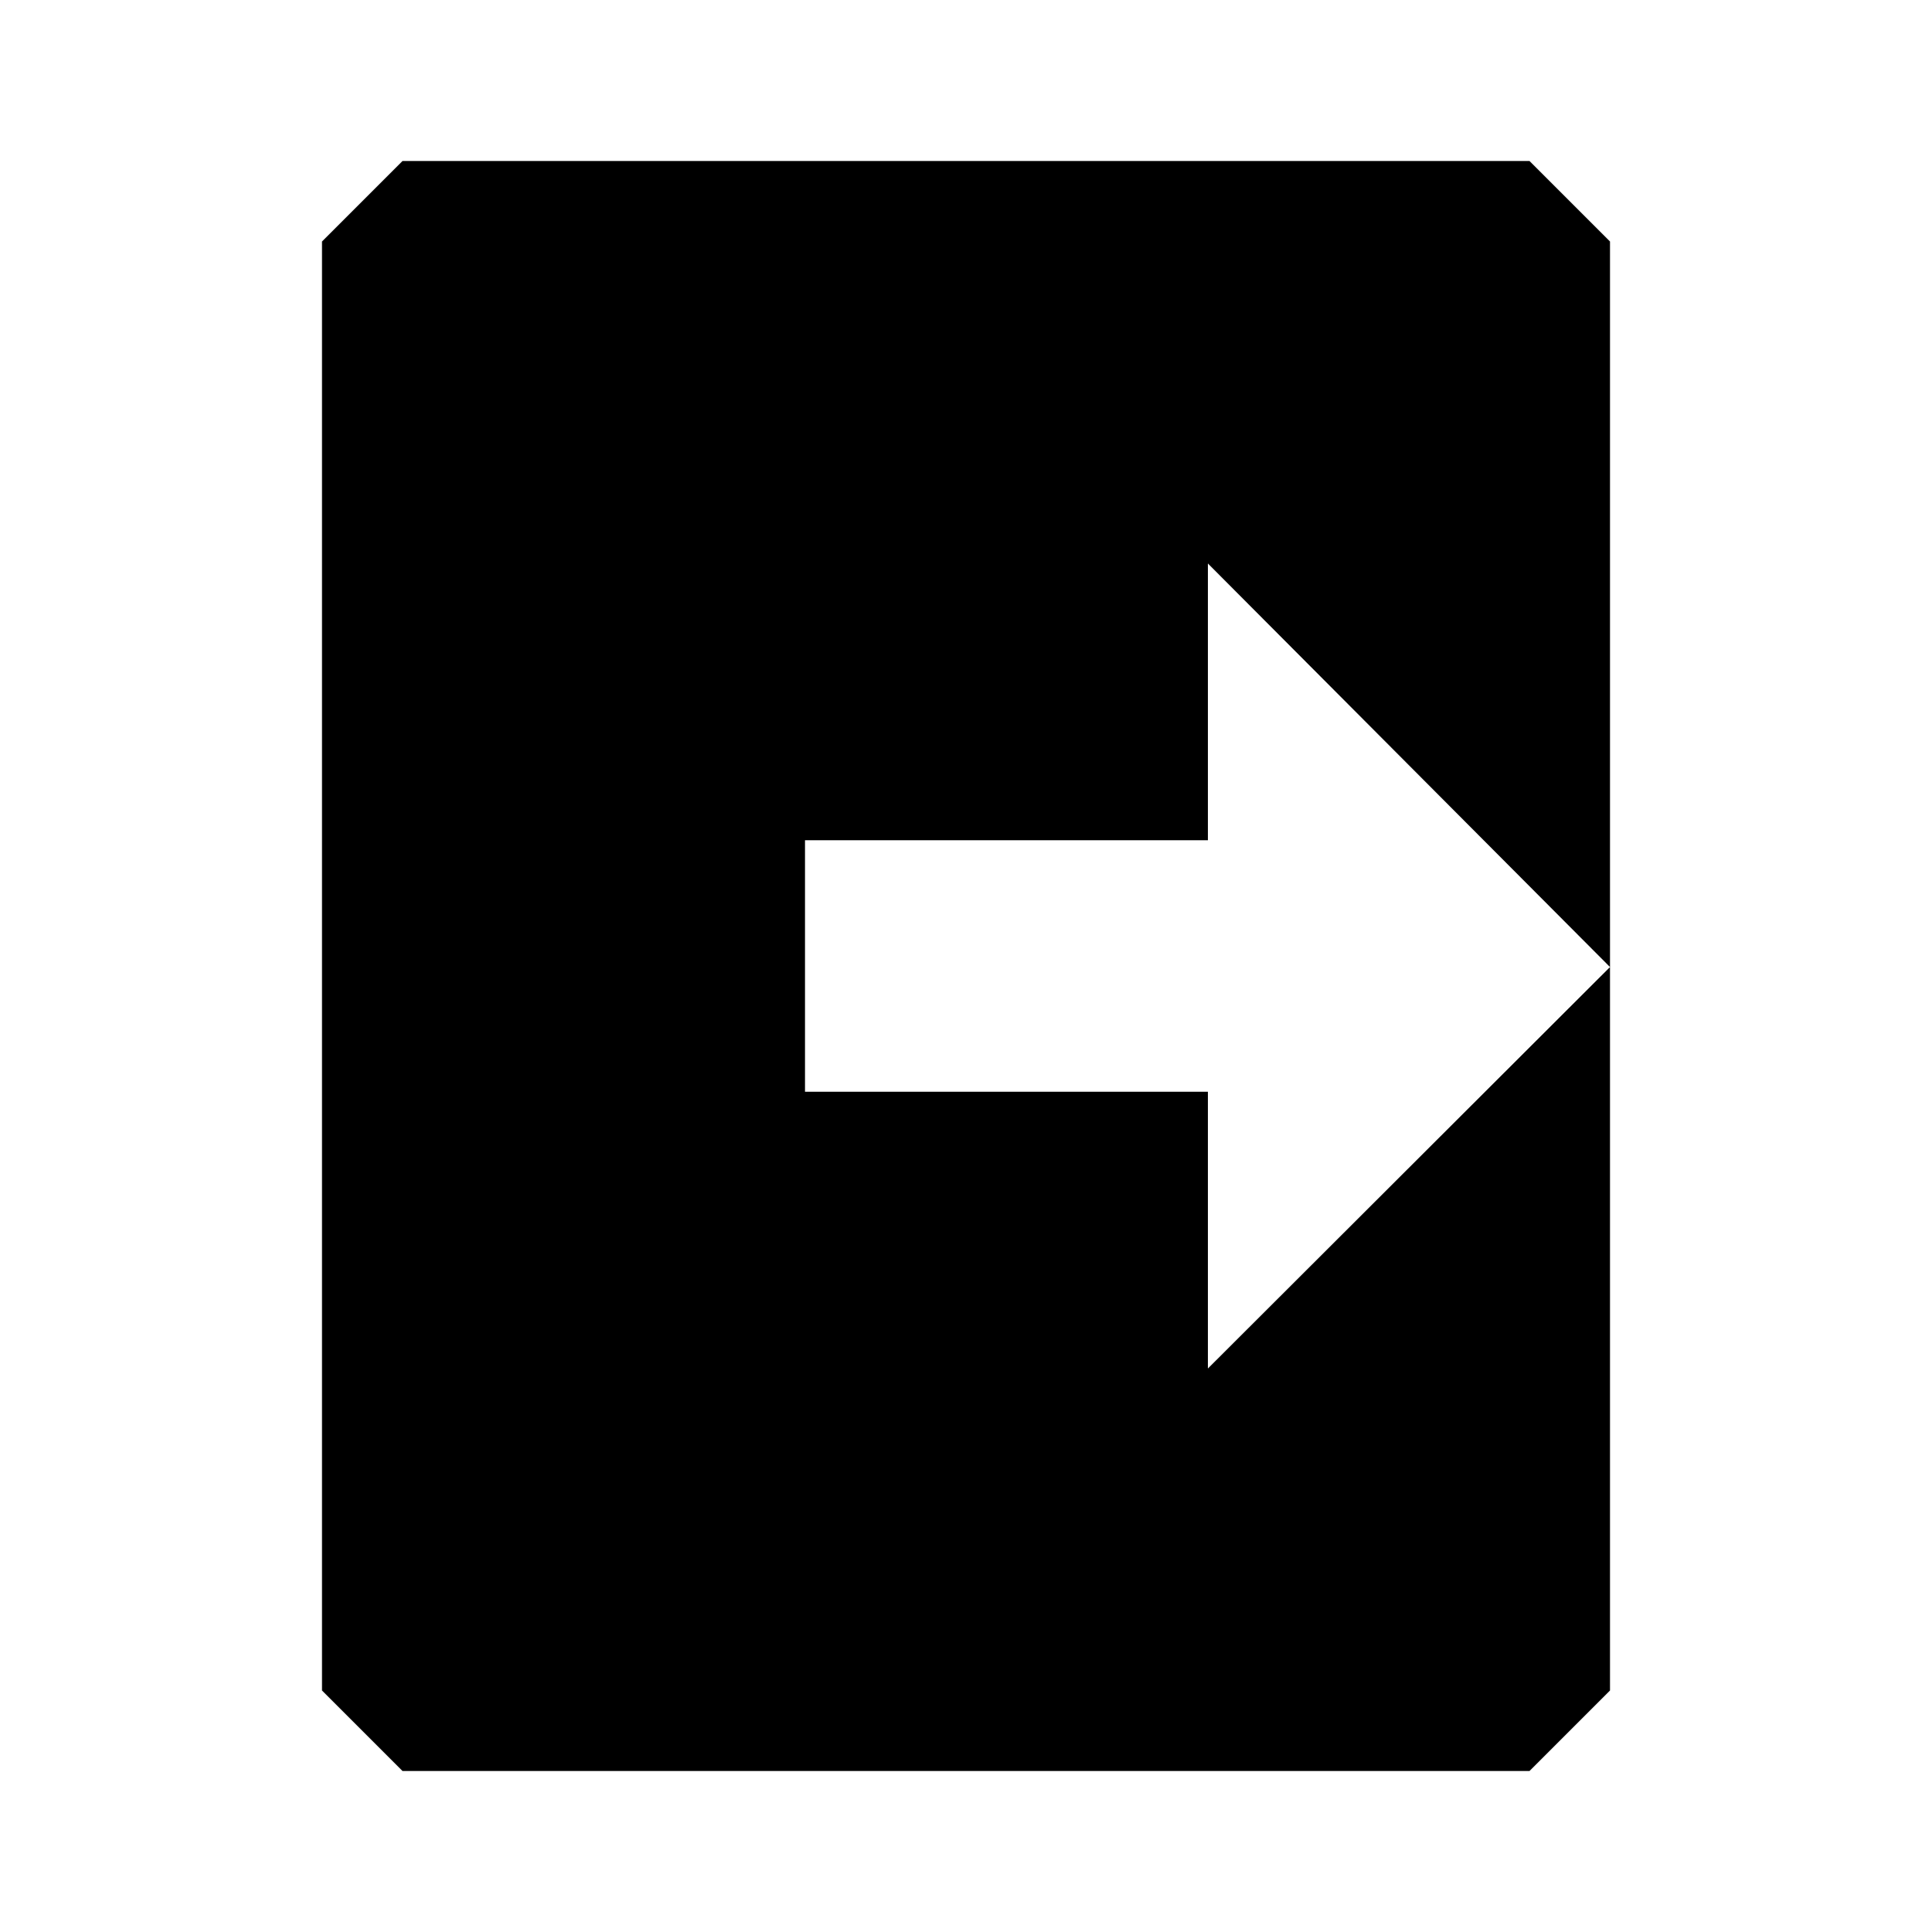 <svg xmlns="http://www.w3.org/2000/svg" width="24" height="24" fill="none">
  <path
    fill="currentColor"
    d="m4 3 1-1h14l1 1v9.013L15.005 7v3.438H10v3.124h5.005V17L20 12.013V21l-1 1H5l-1-1z"
  />
</svg>
